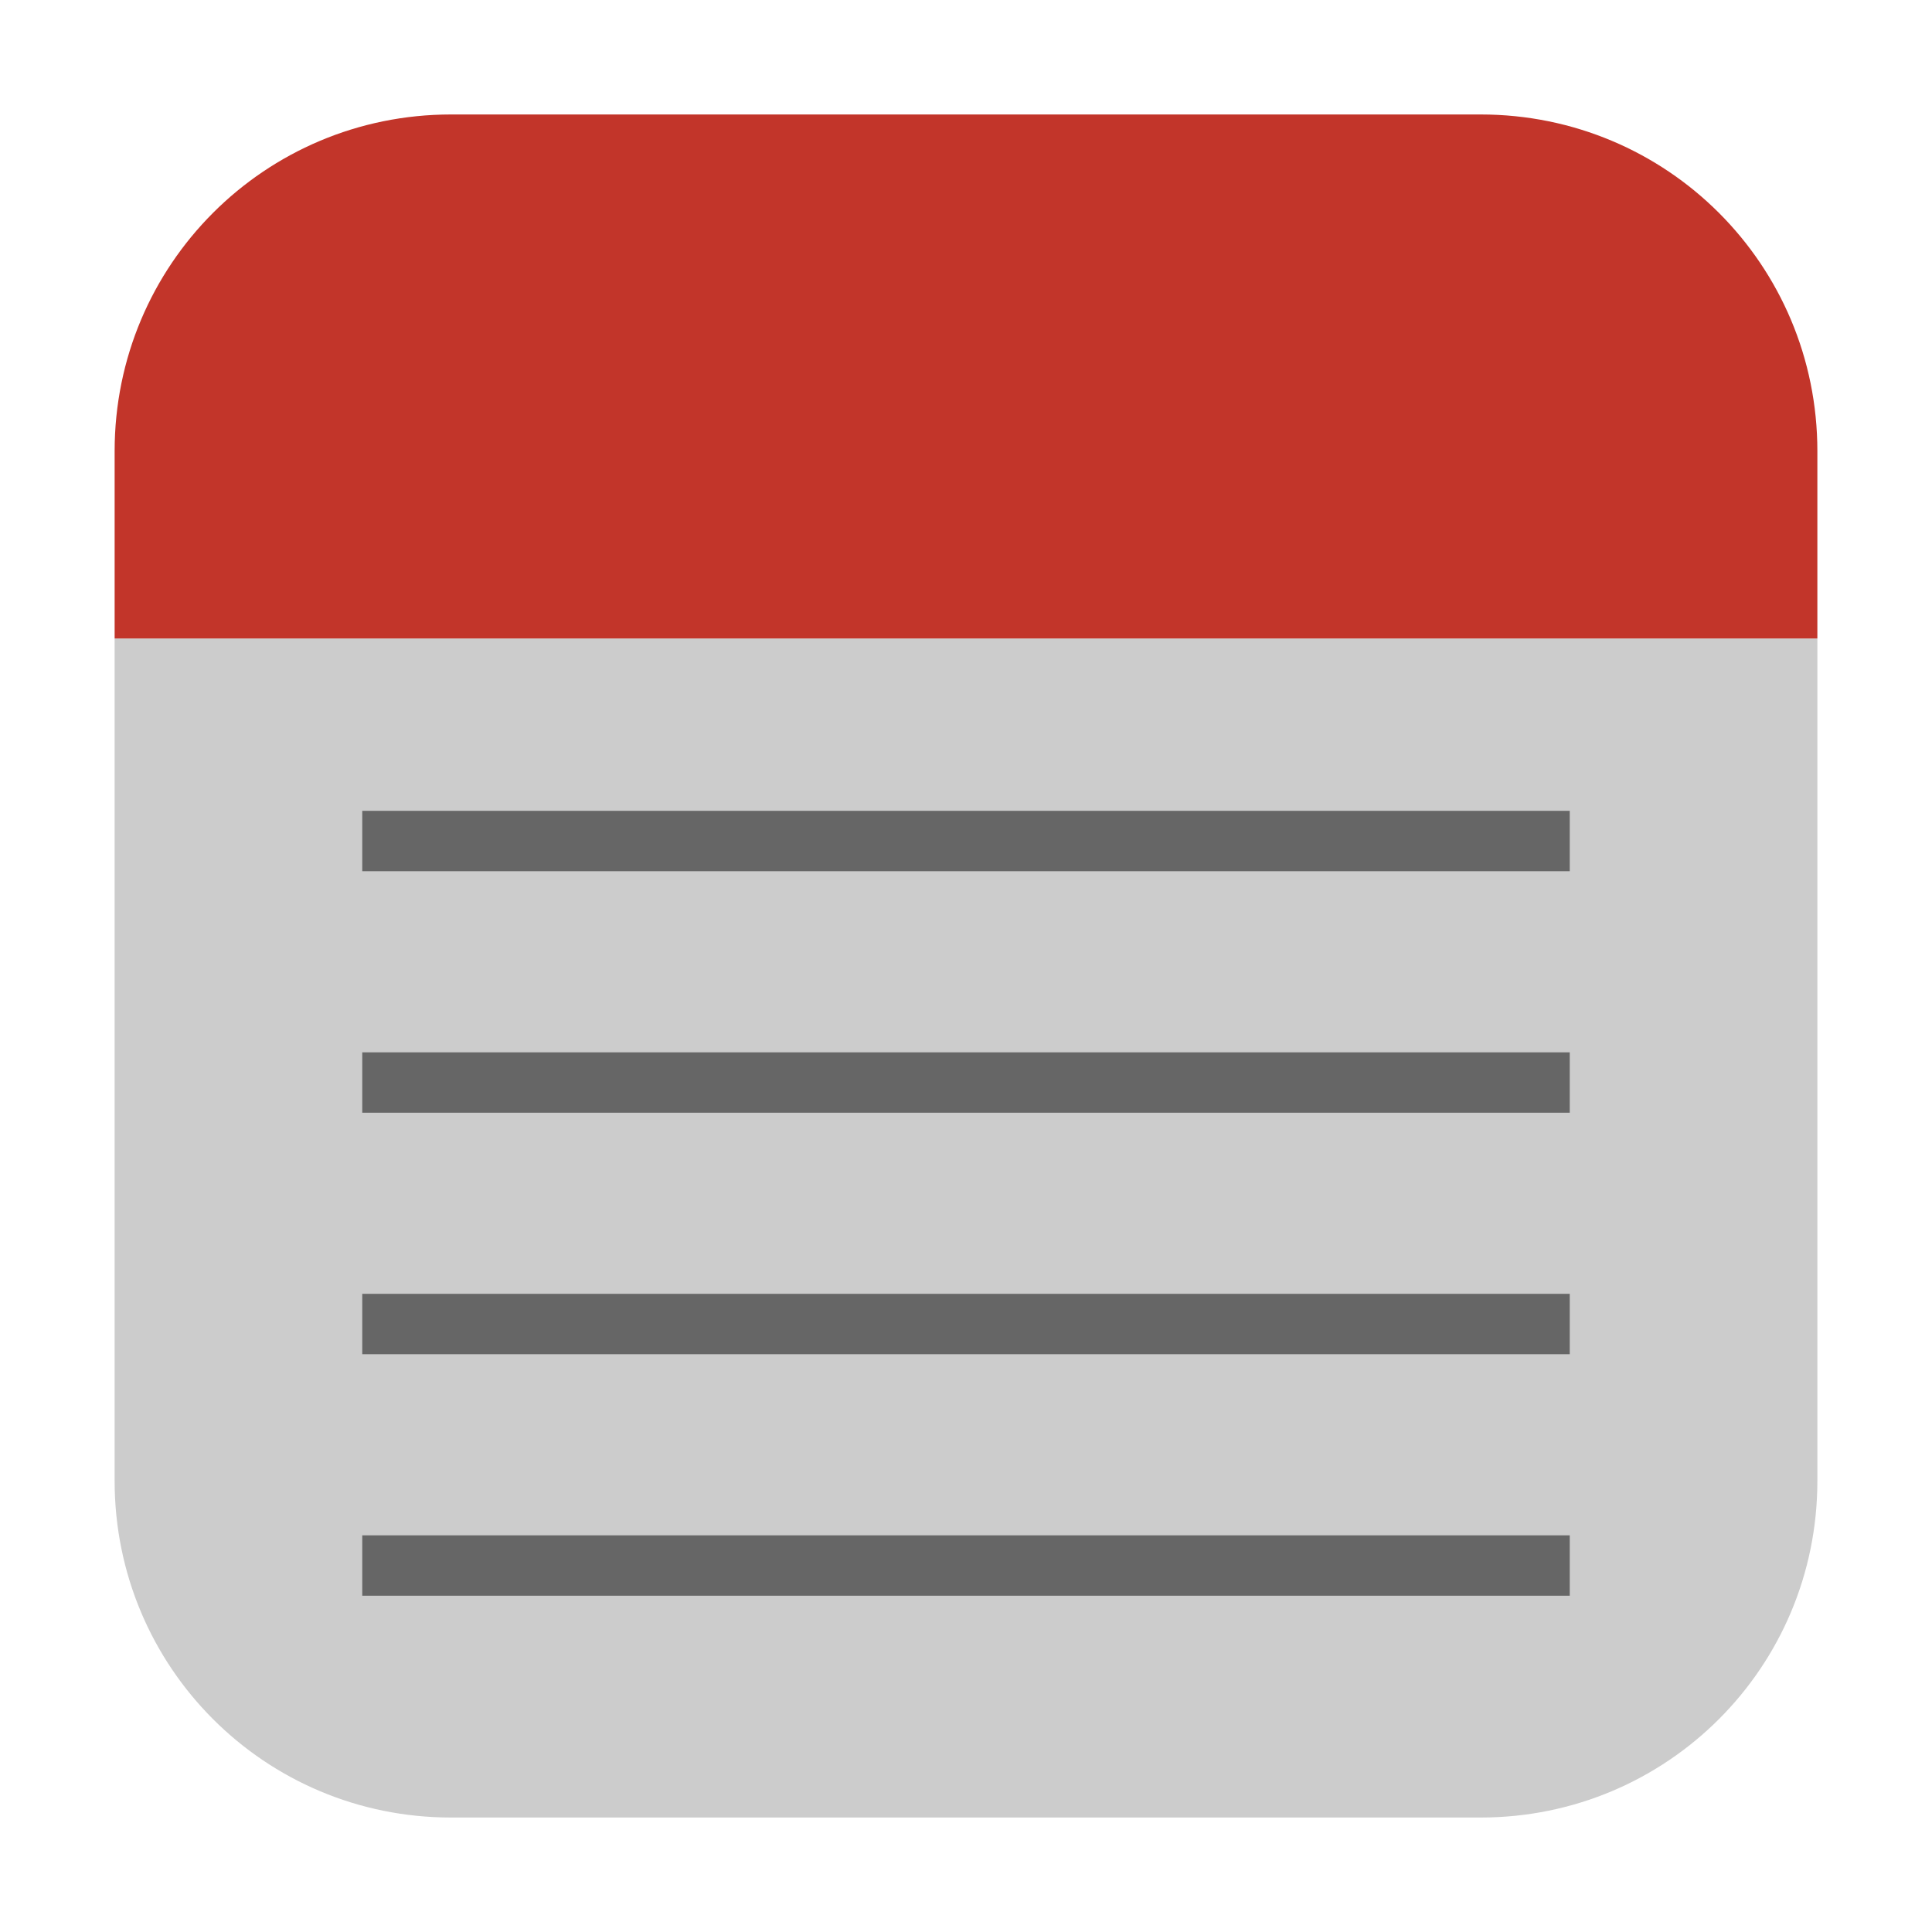 <?xml version="1.0" encoding="UTF-8"?>
<svg xmlns="http://www.w3.org/2000/svg" xmlns:xlink="http://www.w3.org/1999/xlink" width="48pt" height="48pt" viewBox="0 0 48 48" version="1.1">
<g id="surface1">
<path style=" stroke:none;fill-rule:evenodd;fill:rgb(80%,80%,80%);fill-opacity:1;" d="M 2.848 15.863 L 2.848 36.793 C 2.848 41.422 6.578 45.156 11.207 45.156 L 36.785 45.156 C 41.422 45.156 45.152 41.422 45.152 36.793 L 45.152 15.863 Z M 2.848 15.863 "/>
<path style=" stroke:none;fill-rule:evenodd;fill:rgb(76.078%,20.784%,16.471%);fill-opacity:1;" d="M 2.848 15.863 L 45.152 15.863 L 45.152 11.207 C 45.152 6.578 41.422 2.844 36.785 2.844 L 11.207 2.844 C 6.578 2.844 2.848 6.578 2.848 11.207 Z M 2.848 15.863 "/>
<path style=" stroke:none;fill-rule:nonzero;fill:rgb(40%,40%,40%);fill-opacity:1;" d="M 9 20.145 L 9 21.645 L 39 21.645 L 39 20.145 Z M 9 26.145 L 9 27.645 L 39 27.645 L 39 26.145 Z M 9 32.145 L 9 33.645 L 39 33.645 L 39 32.145 Z M 9 38.145 L 9 39.645 L 39 39.645 L 39 38.145 Z M 9 38.145 "/>
</g>
</svg>
